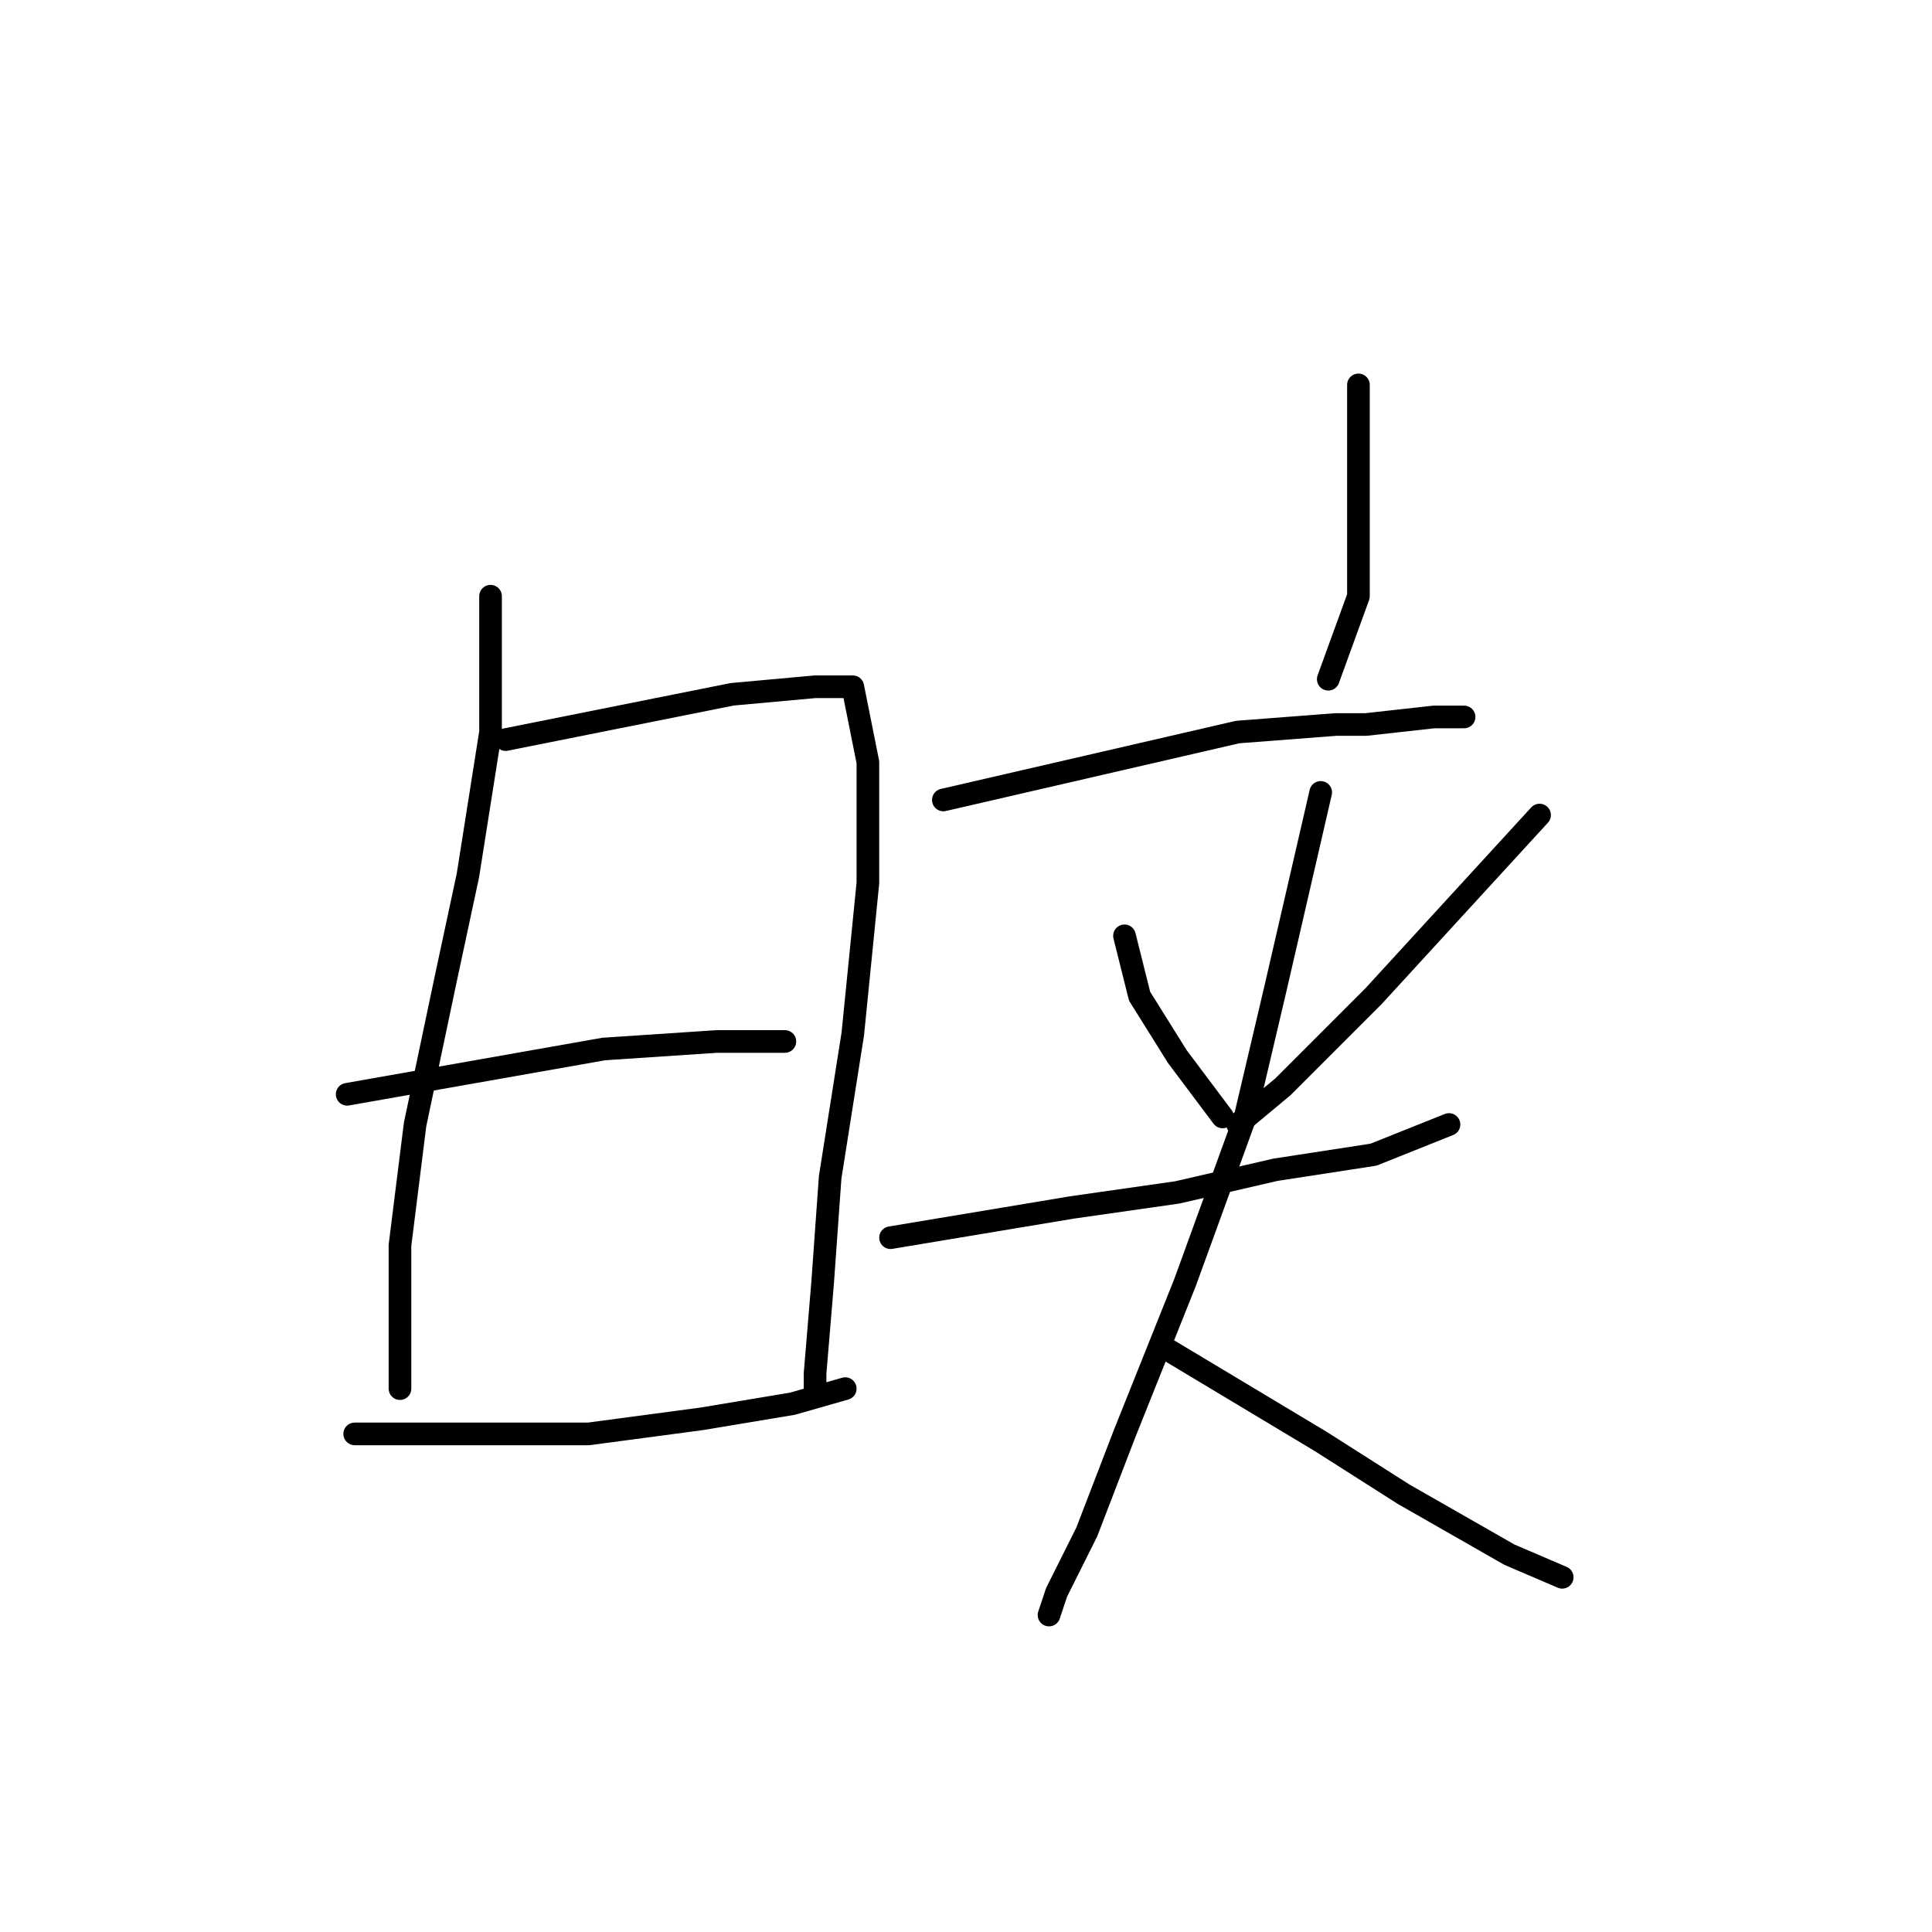 <?xml version="1.0" standalone="no"?>
    <svg width="256" height="256" xmlns="http://www.w3.org/2000/svg" version="1.1">
    <polyline stroke="black" stroke-width="3" stroke-linecap="round" fill="transparent" stroke-linejoin="round" points="65 79 65 88 65 97 62 116 59 130 55 149 53 165 53 177 53 183 53 184 53 184 " />
        <polyline stroke="black" stroke-width="3" stroke-linecap="round" fill="transparent" stroke-linejoin="round" points="67 98 82 95 97 92 108 91 113 91 115 101 115 117 113 137 110 156 109 170 108 182 108 185 108 185 " />
        <polyline stroke="black" stroke-width="3" stroke-linecap="round" fill="transparent" stroke-linejoin="round" points="46 145 63 142 80 139 95 138 100 138 104 138 104 138 " />
        <polyline stroke="black" stroke-width="3" stroke-linecap="round" fill="transparent" stroke-linejoin="round" points="47 190 56 190 65 190 78 190 93 188 105 186 112 184 112 184 " />
        <polyline stroke="black" stroke-width="3" stroke-linecap="round" fill="transparent" stroke-linejoin="round" points="180 51 180 59 180 67 180 79 176 90 176 90 " />
        <polyline stroke="black" stroke-width="3" stroke-linecap="round" fill="transparent" stroke-linejoin="round" points="125 106 138 103 151 100 164 97 177 96 181 96 190 95 194 95 194 95 " />
        <polyline stroke="black" stroke-width="3" stroke-linecap="round" fill="transparent" stroke-linejoin="round" points="149 124 150 128 151 132 156 140 162 148 162 148 " />
        <polyline stroke="black" stroke-width="3" stroke-linecap="round" fill="transparent" stroke-linejoin="round" points="204 108 193 120 182 132 170 144 164 149 164 149 " />
        <polyline stroke="black" stroke-width="3" stroke-linecap="round" fill="transparent" stroke-linejoin="round" points="118 164 130 162 142 160 156 158 169 155 182 153 192 149 192 149 " />
        <polyline stroke="black" stroke-width="3" stroke-linecap="round" fill="transparent" stroke-linejoin="round" points="175 105 172 118 169 131 165 148 157 170 149 190 144 203 140 211 139 214 139 214 " />
        <polyline stroke="black" stroke-width="3" stroke-linecap="round" fill="transparent" stroke-linejoin="round" points="155 179 165 185 175 191 186 198 200 206 207 209 207 209 " />
        </svg>